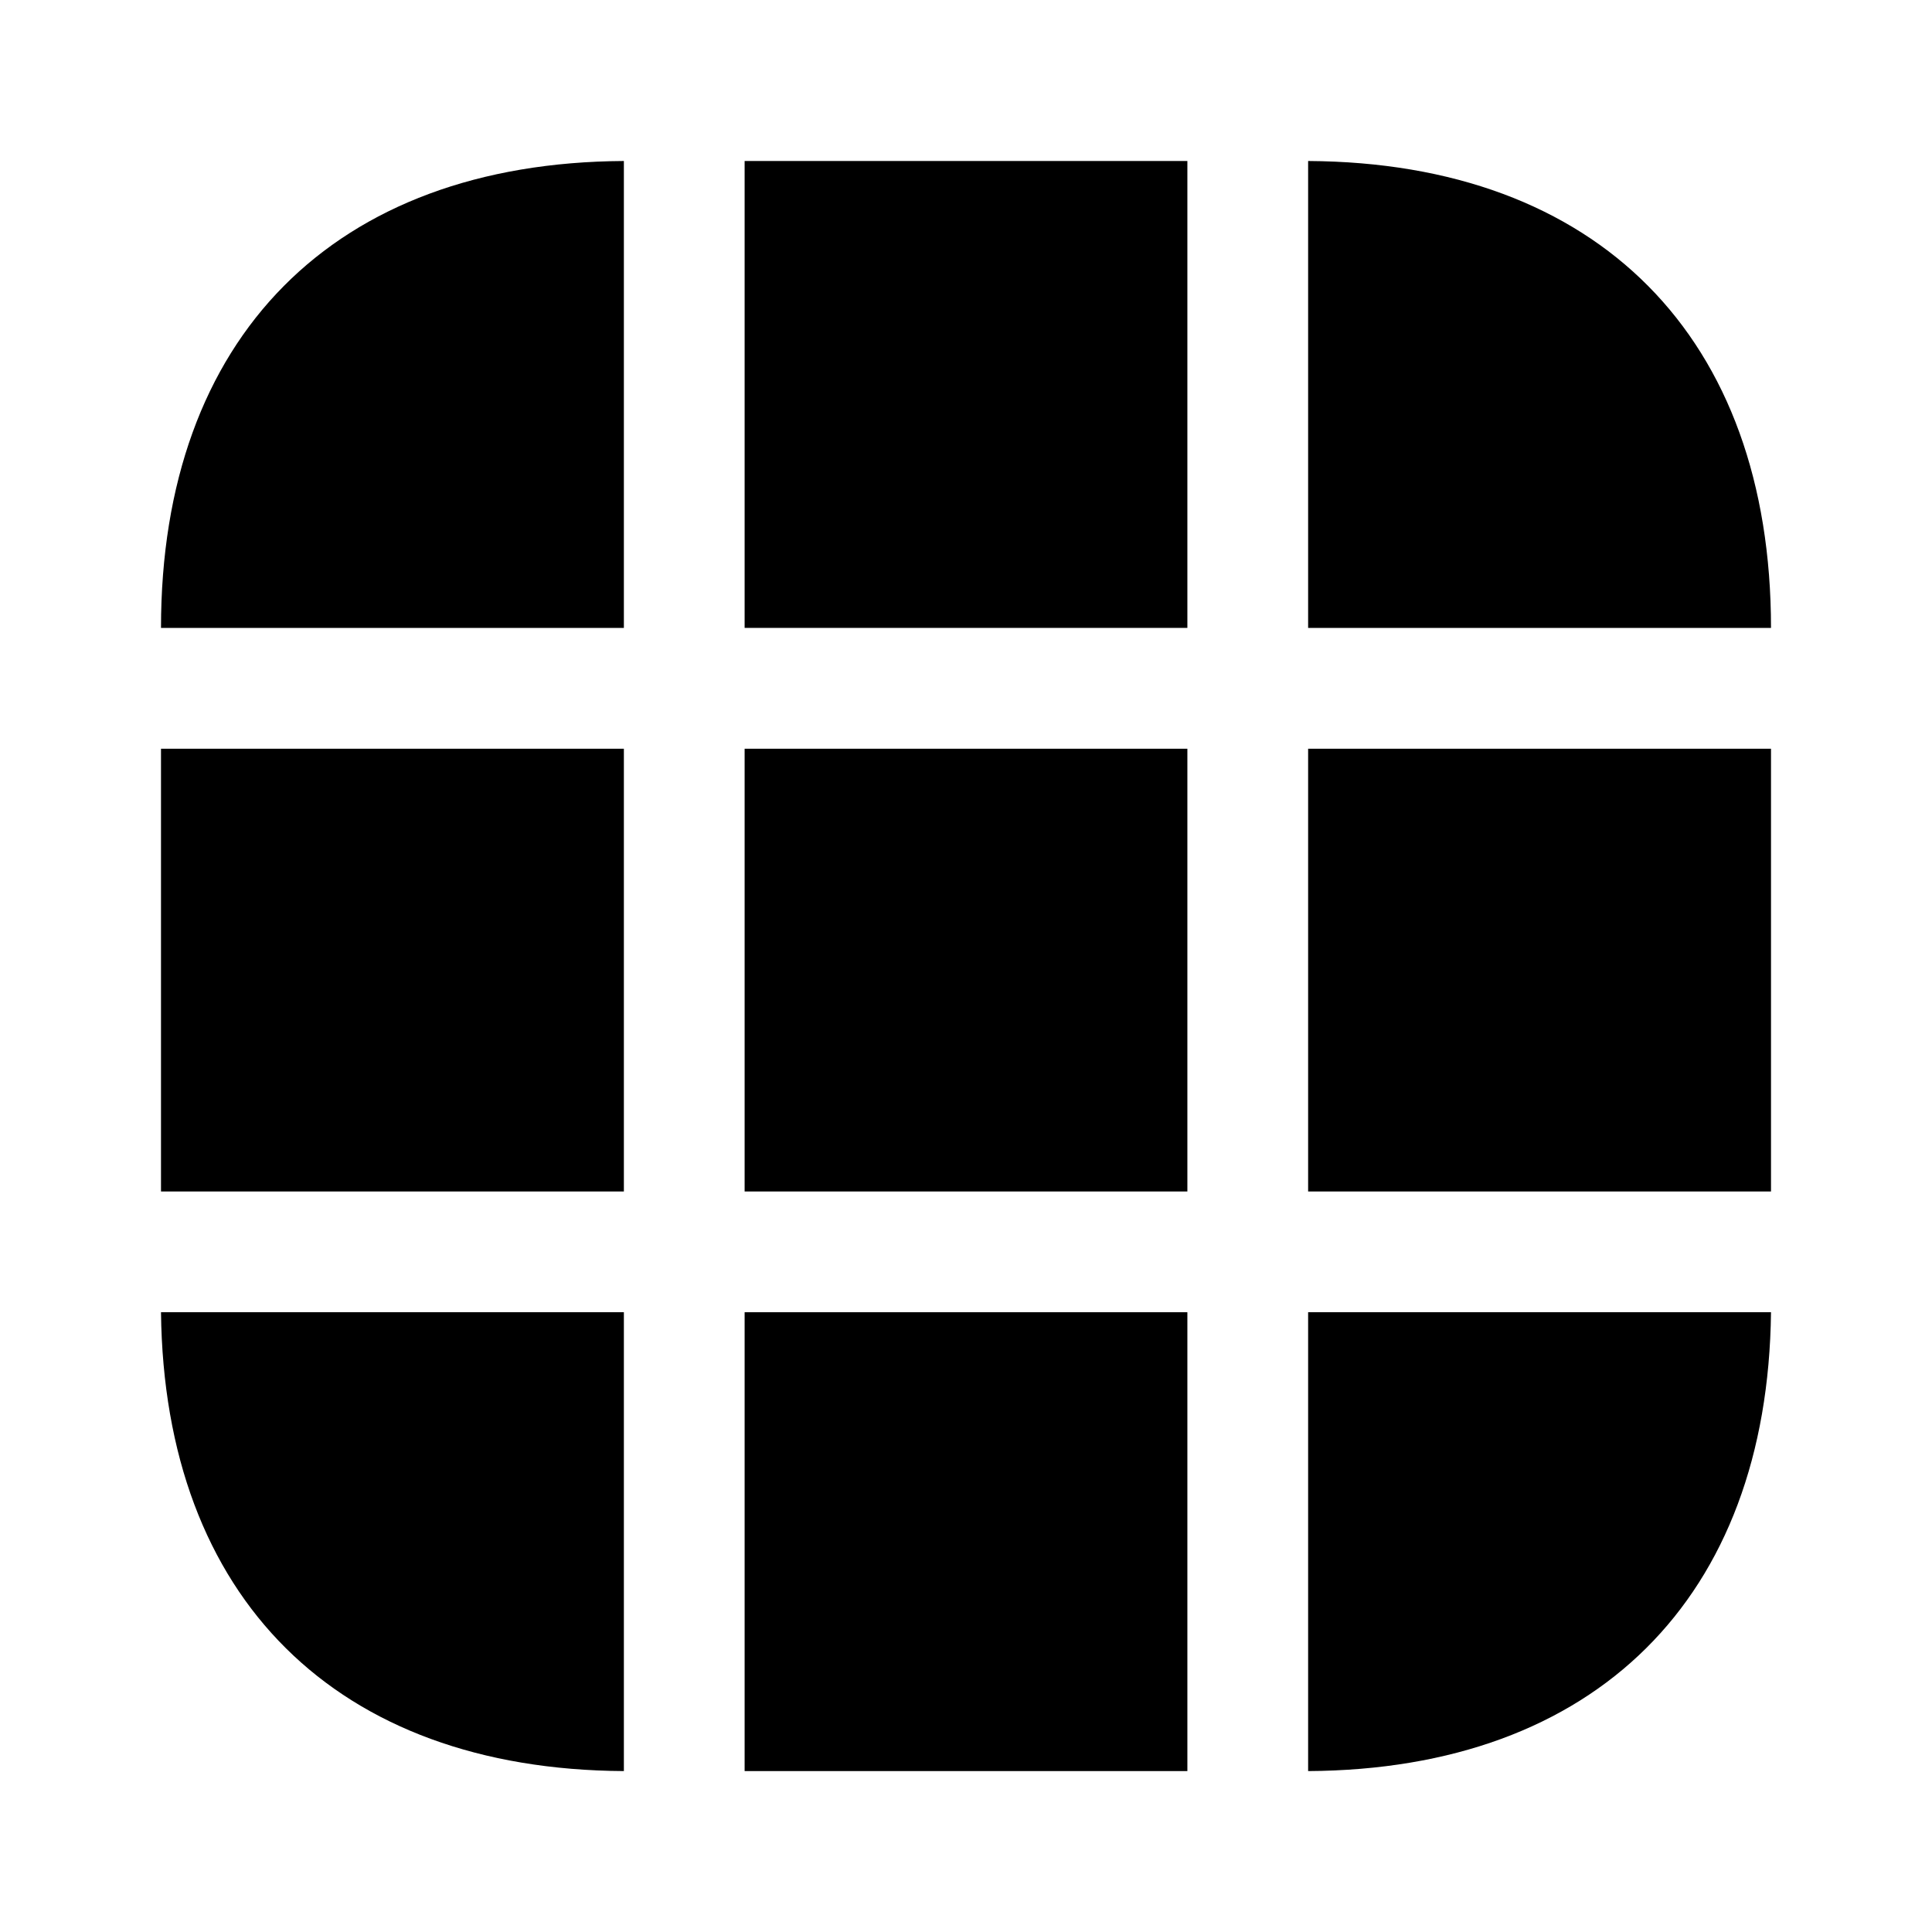 <svg width="24" height="24" viewBox="0 0 24 24" fill="none" xmlns="http://www.w3.org/2000/svg">
<path d="M7.75 2V7.8H2C2 4.19 4.15 2.02 7.75 2Z" fill="currentColor"/>
<path d="M22 7.8H16.25V2C19.85 2.02 22 4.19 22 7.8Z" fill="currentColor"/>
<path d="M22 16.301C21.96 19.851 19.82 21.981 16.25 22.001V16.301H22Z" fill="currentColor"/>
<path d="M7.75 16.301V22.001C4.18 21.981 2.04 19.851 2 16.301H7.75Z" fill="currentColor"/>
<path d="M7.75 9.301H2V14.801H7.75V9.301Z" fill="currentColor"/>
<path d="M22 9.301H16.25V14.801H22V9.301Z" fill="currentColor"/>
<path d="M14.75 9.301H9.25V14.801H14.75V9.301Z" fill="currentColor"/>
<path d="M14.75 2H9.25V7.8H14.75V2Z" fill="currentColor"/>
<path d="M14.75 16.301H9.25V22.001H14.75V16.301Z" fill="currentColor"/>
</svg>
